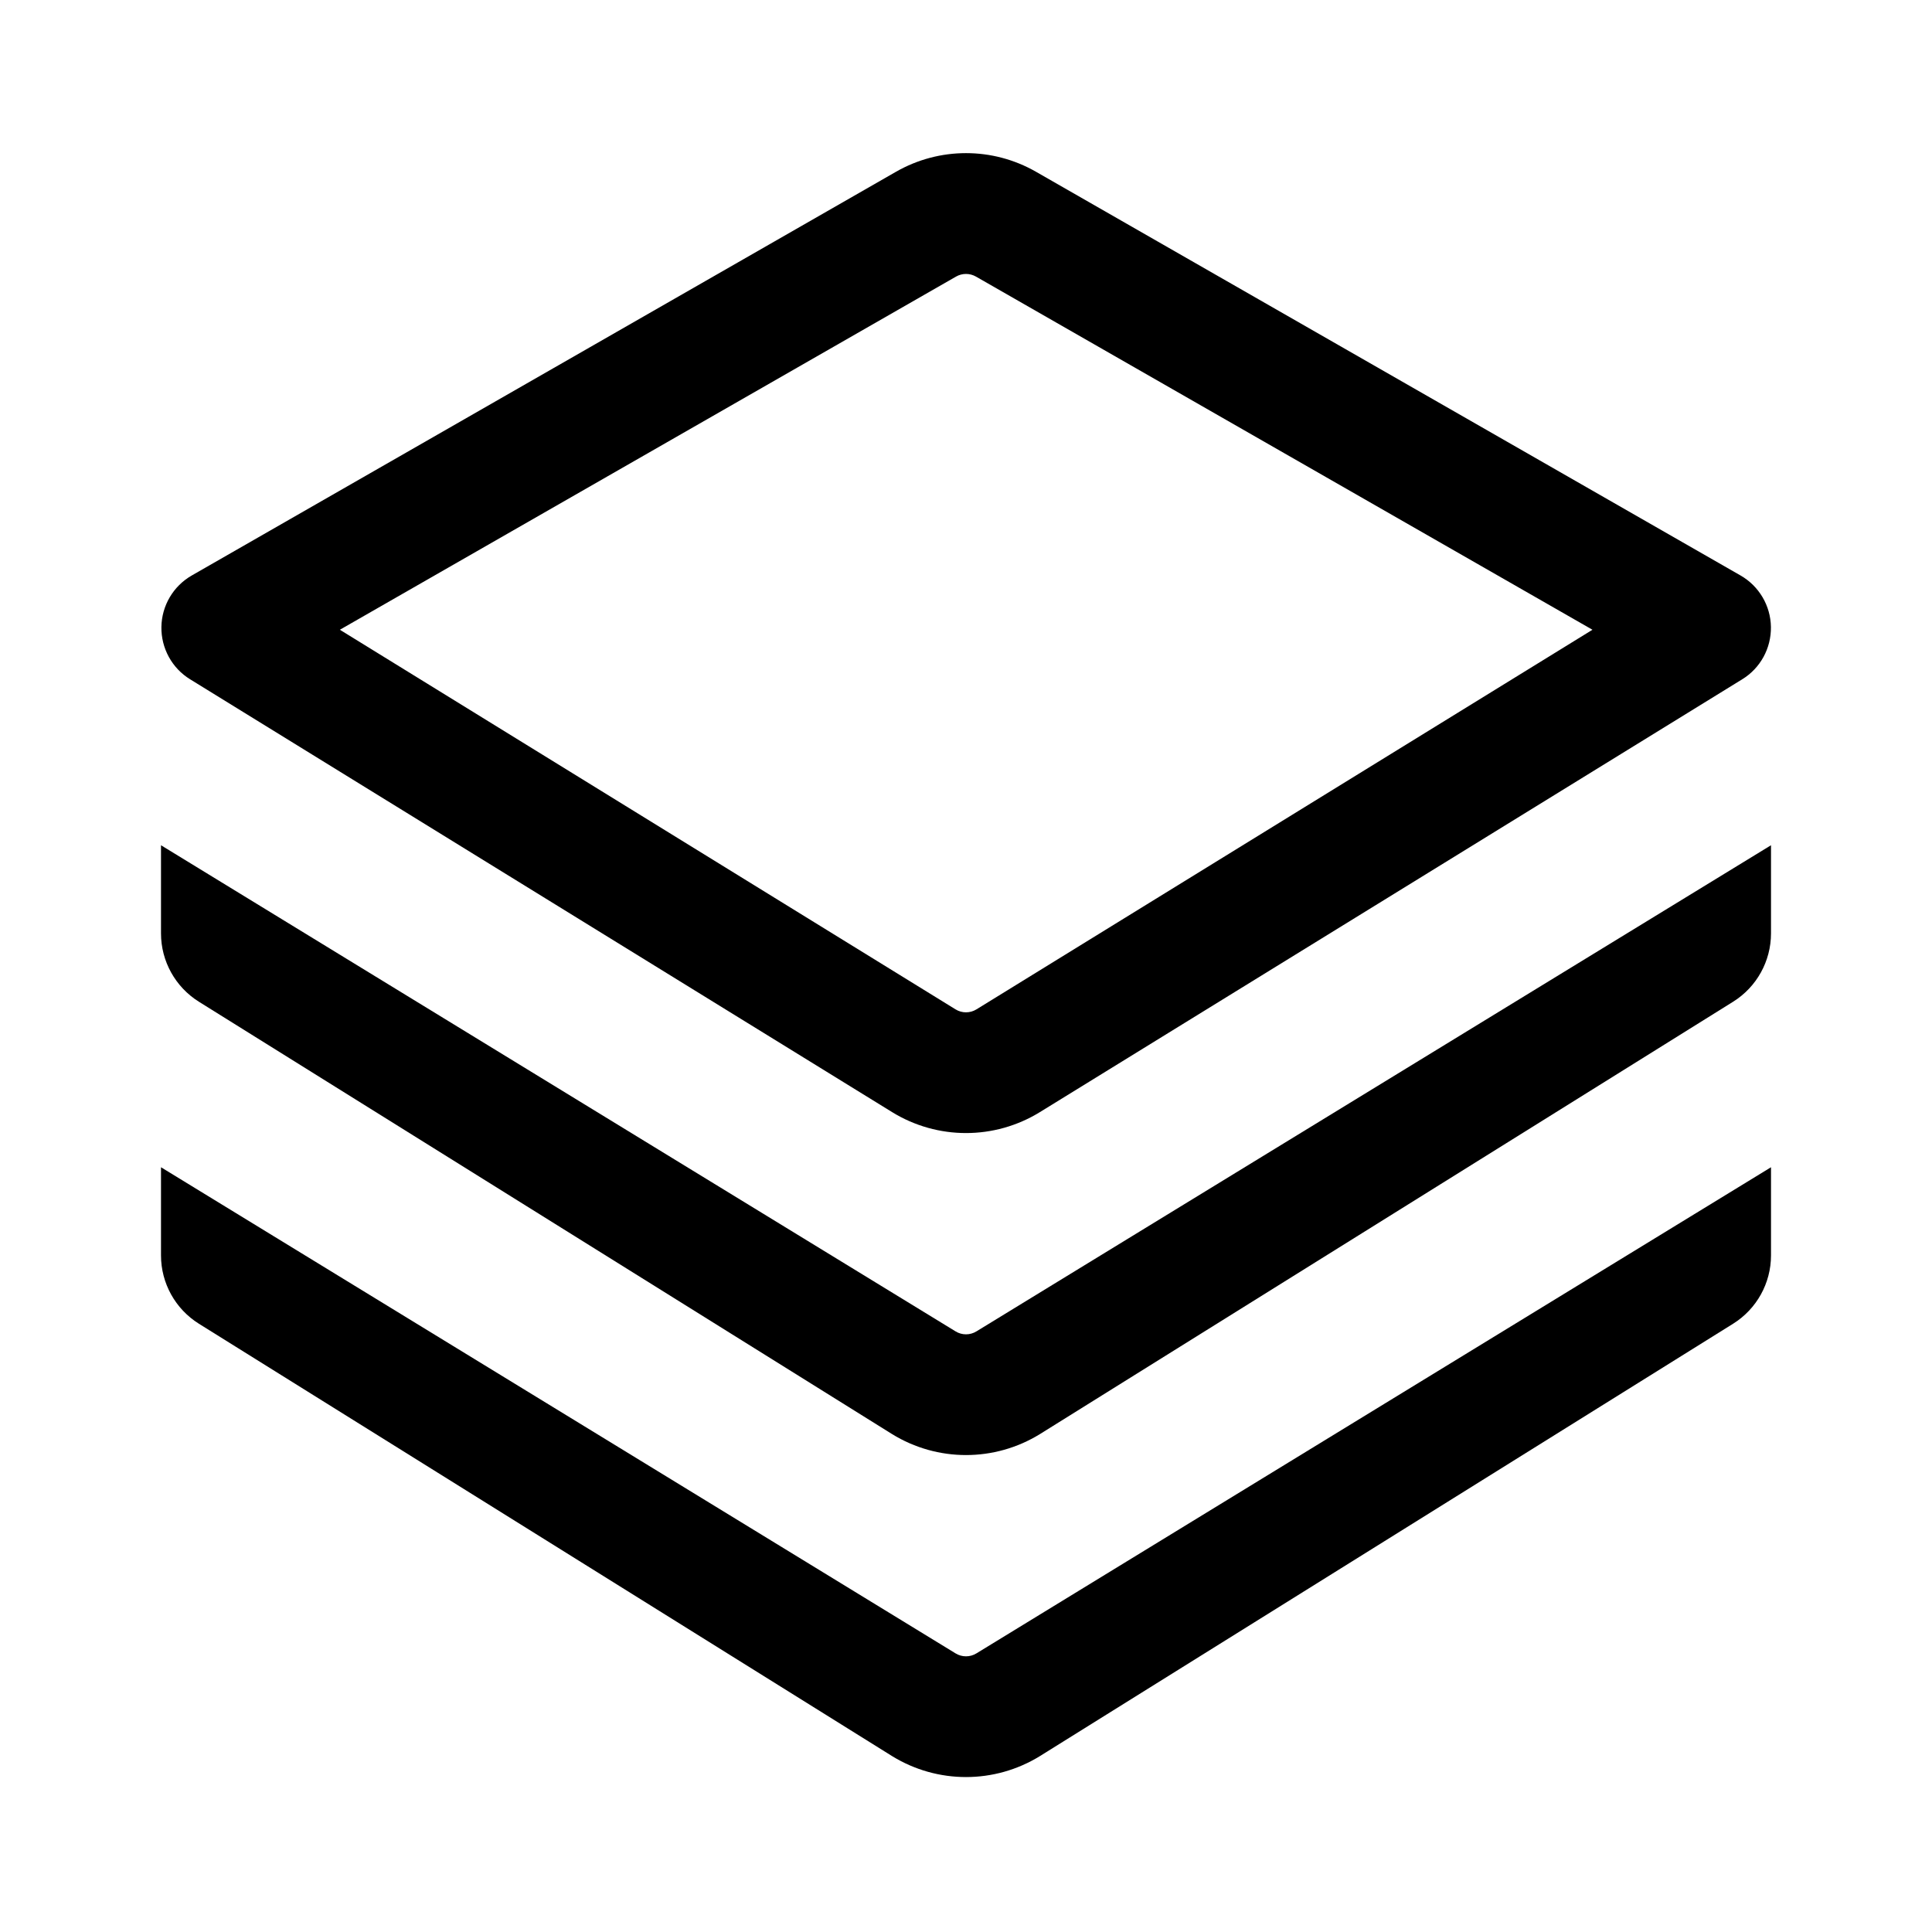 <svg viewBox="0 0 24 24" xmlns="http://www.w3.org/2000/svg">
<path fill-rule="evenodd" clip-rule="evenodd" d="M11.13 2.134C11.669 1.825 12.331 1.825 12.87 2.134L21.622 7.149C21.852 7.281 21.995 7.524 21.999 7.788C22.003 8.053 21.868 8.3 21.643 8.438L12.918 13.815C12.355 14.162 11.645 14.162 11.082 13.815L2.361 8.438C2.136 8.3 2.001 8.052 2.005 7.788C2.009 7.524 2.152 7.281 2.382 7.149L11.13 2.134ZM12.124 3.436C12.047 3.392 11.953 3.392 11.876 3.436L4.222 7.823L11.869 12.538C11.949 12.588 12.051 12.588 12.131 12.538L19.782 7.823L12.124 3.436Z" />
<path fill-rule="evenodd" clip-rule="evenodd" d="M2 10.5L11.869 16.538C11.949 16.588 12.051 16.588 12.131 16.538L22 10.5V11.595C22 11.94 21.822 12.261 21.529 12.444L12.918 17.815C12.355 18.162 11.645 18.162 11.082 17.815L2.471 12.444C2.178 12.261 2 11.94 2 11.595V10.5Z" />
<path fill-rule="evenodd" clip-rule="evenodd" d="M2 14.5L11.869 20.538C11.949 20.588 12.051 20.588 12.131 20.538L22 14.5V15.595C22 15.94 21.822 16.261 21.529 16.444L12.918 21.815C12.355 22.162 11.645 22.162 11.082 21.815L2.471 16.444C2.178 16.261 2 15.94 2 15.595V14.5Z" />
</svg>

